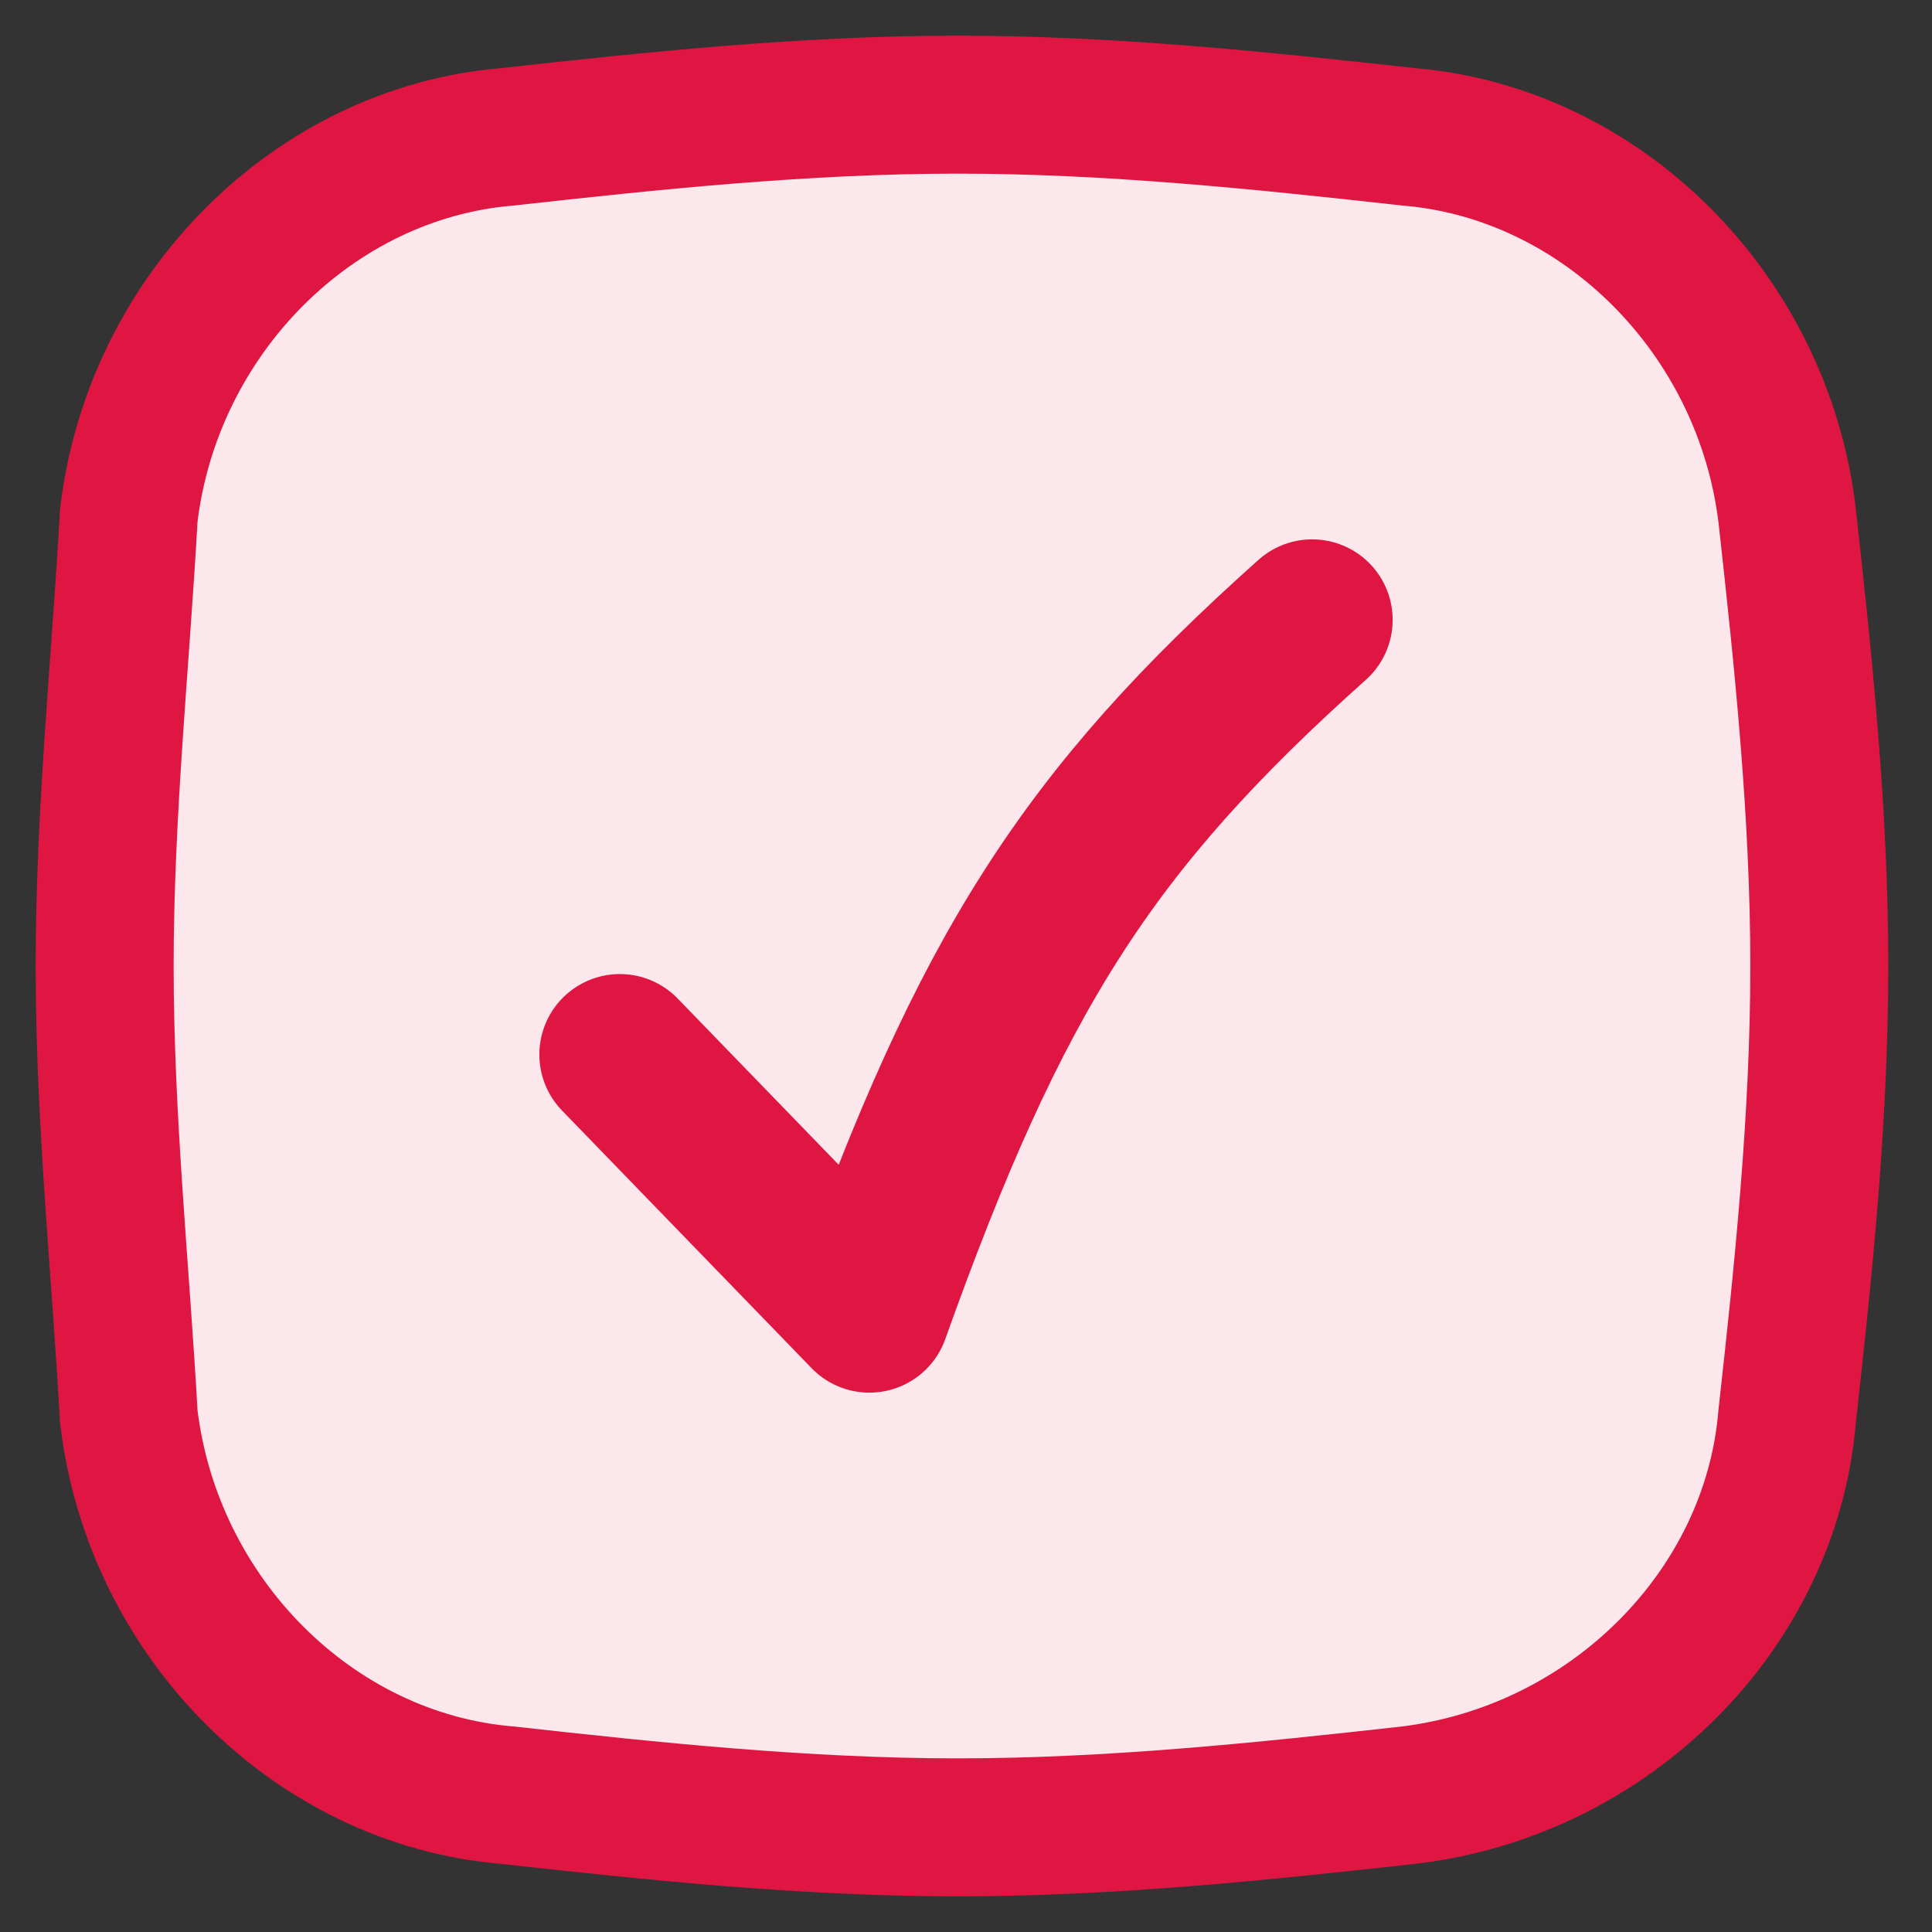 <?xml version="1.0" encoding="utf-8"?>
<!-- Generator: Adobe Illustrator 24.2.3, SVG Export Plug-In . SVG Version: 6.00 Build 0)  -->
<svg version="1.1" id="Layer_1" xmlns="http://www.w3.org/2000/svg" xmlns:xlink="http://www.w3.org/1999/xlink" x="0px" y="0px"
	 viewBox="0 0 24 24" style="enable-background:new 0 0 24 24;" xml:space="preserve">
<rect x="0" y="0" width="24" height="24" fill="#333333" stroke="none"/>
<style type="text/css">
	.st0{clip-path:url(#SVGID_2_);}
	.st1{fill:#FCE8EC;}
	.st2{fill:none;stroke:#DF1642;stroke-width:1.714;}
	.st3{fill:none;stroke:#DF1642;stroke-width:2;stroke-linecap:round;stroke-linejoin:round;}
</style>
<g>
	<g>
		<defs>
			<rect id="SVGID_1_" y="0" width="24" height="24"/>
		</defs>
		<clipPath id="SVGID_2_">
			<use xlink:href="#SVGID_1_"  style="overflow:visible;"/>
		</clipPath>
		<g class="st0">
			<path class="st1" d="M1.6,17.6c0.3,2.5,2.3,4.5,4.7,4.7c1.8,0.2,3.7,0.4,5.6,0.4s3.8-0.2,5.6-0.4C20,22,22,20,22.2,17.6
				c0.2-1.8,0.4-3.7,0.4-5.6s-0.2-3.8-0.4-5.6c-0.3-2.5-2.3-4.5-4.7-4.7c-1.8-0.2-3.7-0.4-5.6-0.4S8.1,1.5,6.3,1.7
				C3.9,1.9,1.9,3.9,1.6,6.4C1.5,8.2,1.3,10.1,1.3,12S1.5,15.8,1.6,17.6z"/>
			<path class="st2" d="M1.6,17.6c0.3,2.5,2.3,4.5,4.7,4.7c1.8,0.2,3.7,0.4,5.6,0.4s3.8-0.2,5.6-0.4C20,22,22,20,22.2,17.6
				c0.2-1.8,0.4-3.7,0.4-5.6s-0.2-3.8-0.4-5.6c-0.3-2.5-2.3-4.5-4.7-4.7c-1.8-0.2-3.7-0.4-5.6-0.4S8.1,1.5,6.3,1.7
				C3.9,1.9,1.9,3.9,1.6,6.4C1.5,8.2,1.3,10.1,1.3,12S1.5,15.8,1.6,17.6z"/>
			<path class="st3" d="M7.7,13.1l3.1,3.2c1.5-4.2,2.7-6.1,5.5-8.6"/>
		</g>
	</g>
</g>
</svg>
